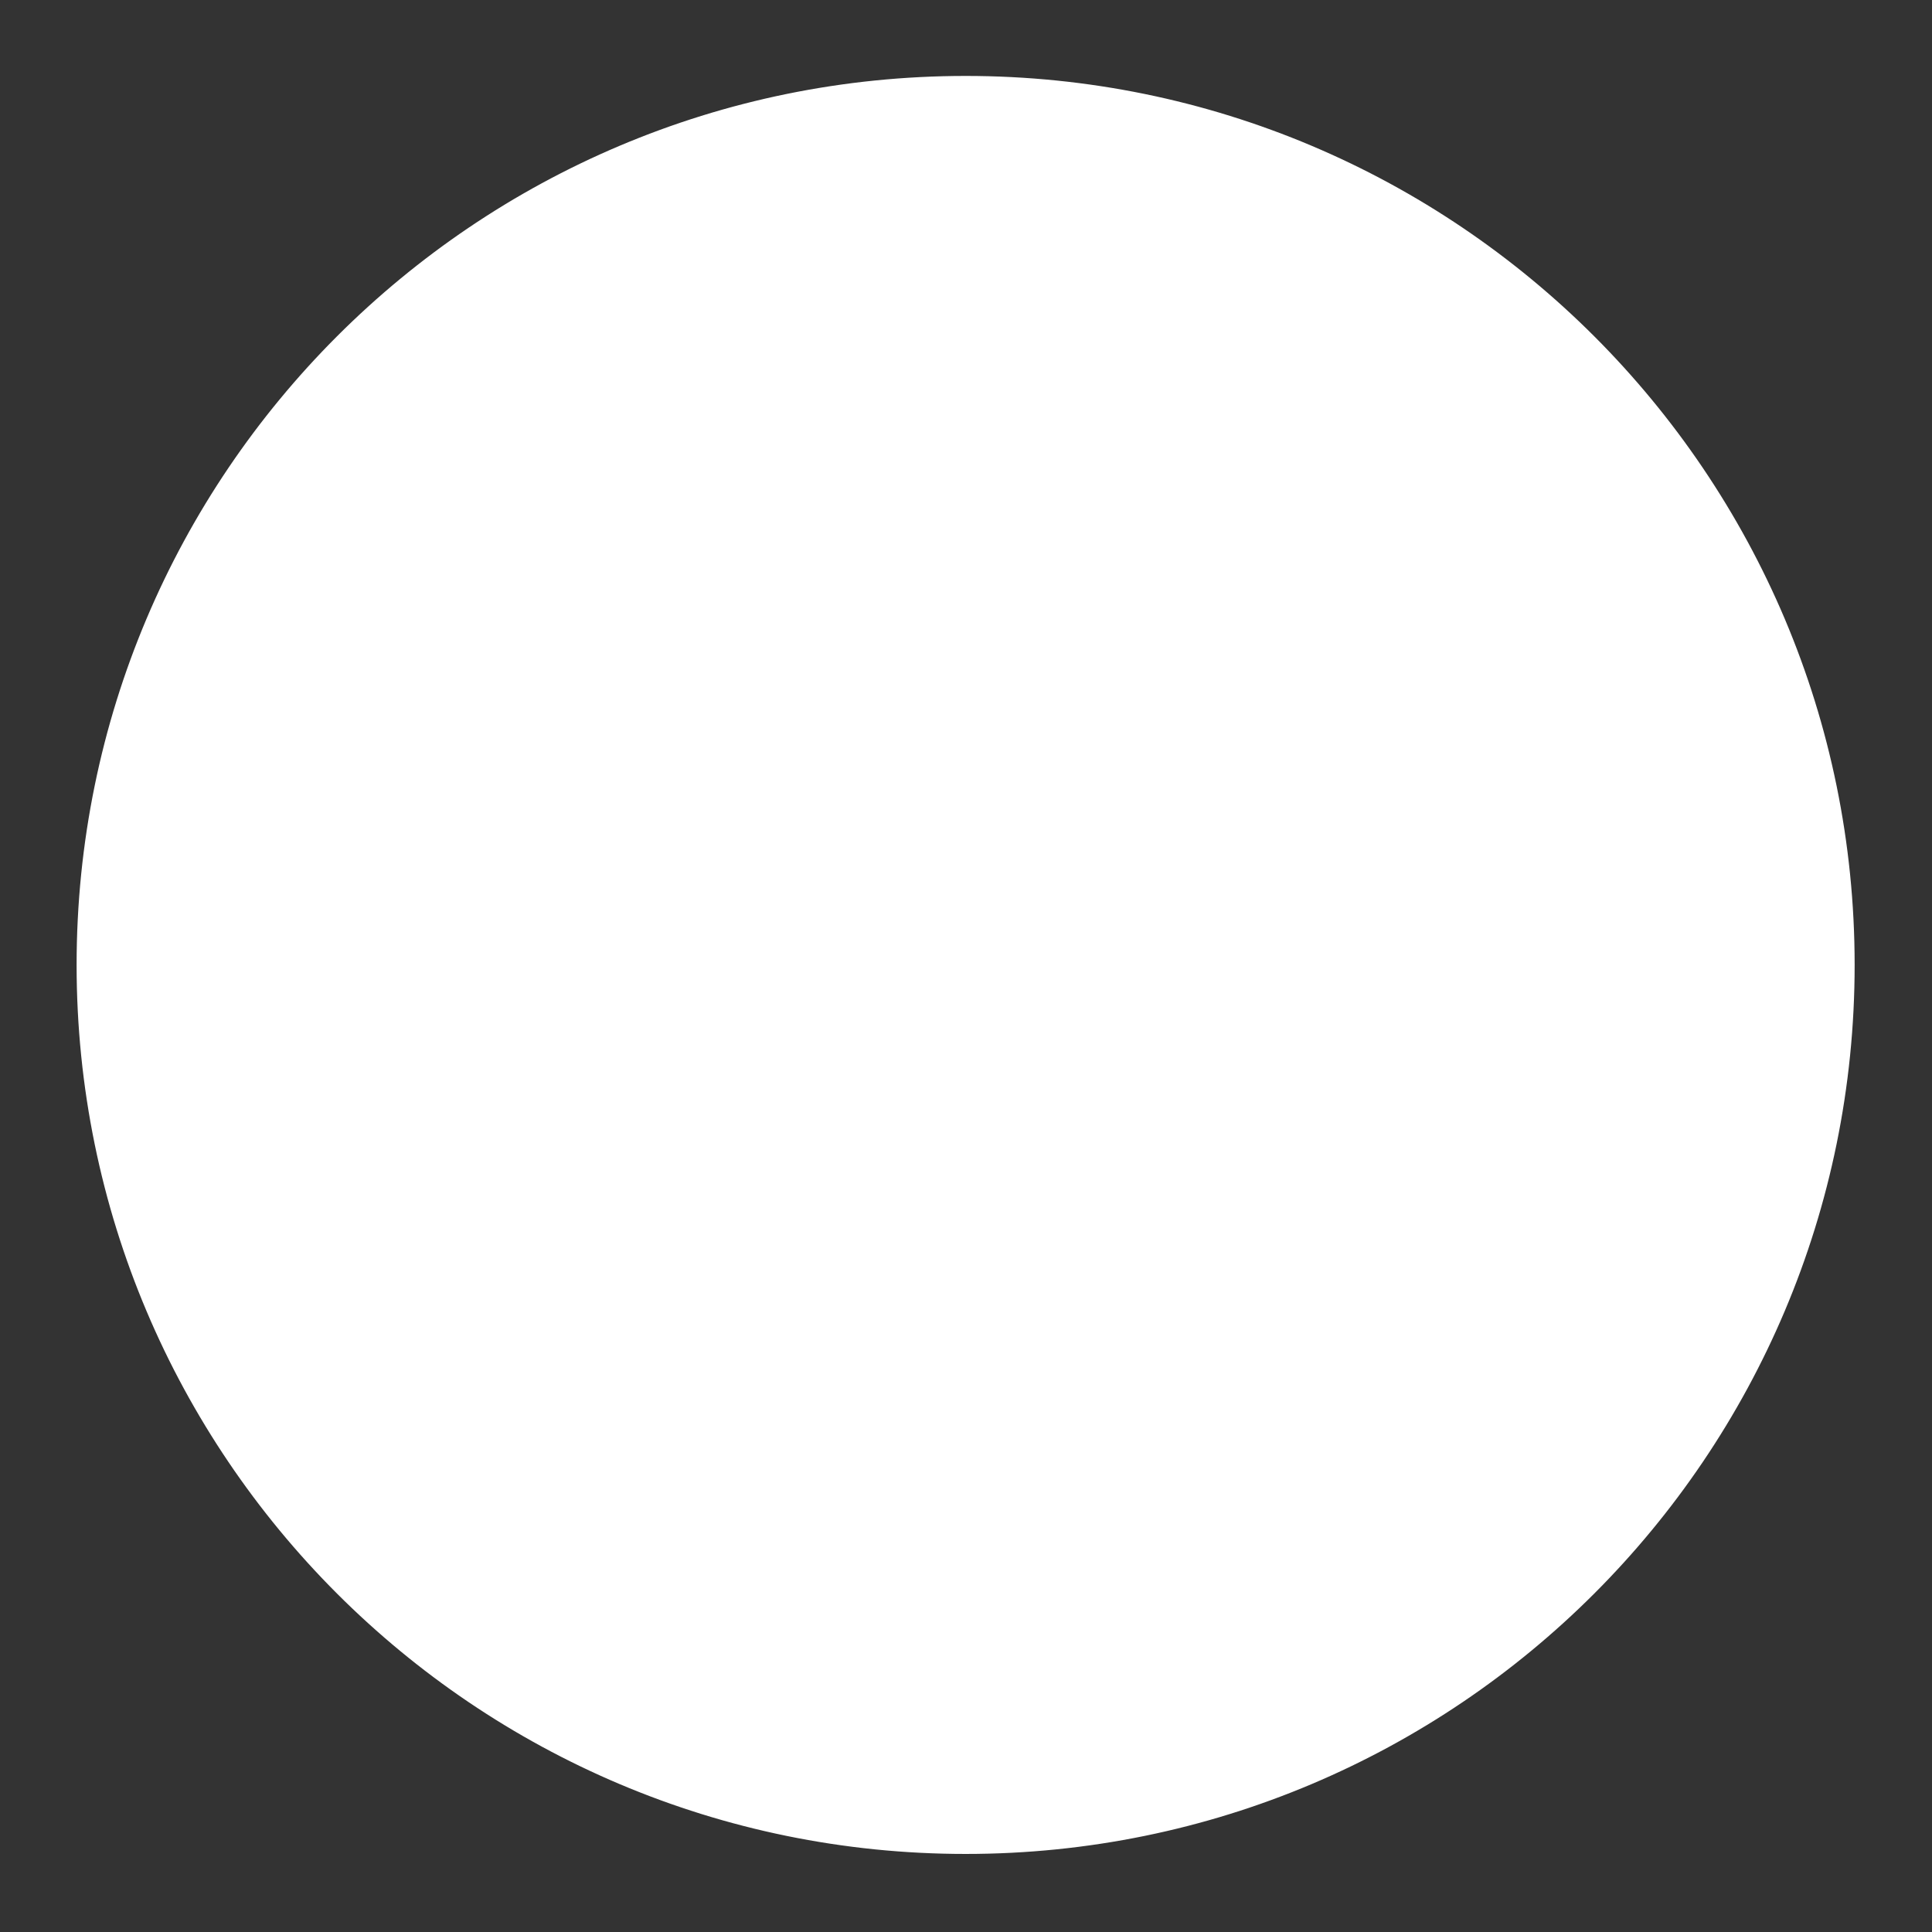 <?xml version="1.0" encoding="iso-8859-1"?><!-- Created with Inkscape (http://www.inkscape.org/) by Marsupilami --><svg height="768" id="svg3890" style="display:inline" version="1.0" viewBox="0 0 72 72" width="768" xmlns="http://www.w3.org/2000/svg" xmlns:svg="http://www.w3.org/2000/svg">
	
  
	<rect x="0" y="0" width="72" height="72" fill="#333333" stroke="none"/>
	
  
	<defs id="defs3892"/>
	
  
	<g id="layer5" style="display:inline" transform="translate(1.282,1.282)">
		
    
		
		
    
		<path animation_id="1" d="M 342.168,532.326 C 342.168,514.2 356.863,499.505 374.991,499.505 C 393.118,499.505 407.812,514.2 407.812,532.326 C 407.812,550.453 393.118,565.148 374.991,565.148 C 356.863,565.148 342.168,550.453 342.168,532.326 z" id="path4867" stroke="black" style="fill:#ffffff;fill-opacity:1;stroke:#ffffff;stroke-width:0.618;stroke-linecap:butt;stroke-linejoin:miter;stroke-miterlimit:4;stroke-dasharray:none;stroke-opacity:1;display:inline" transform="translate(-340.286,-497.648)"/>
		
    
		
		
    
		
		
  
	</g>
	

</svg>